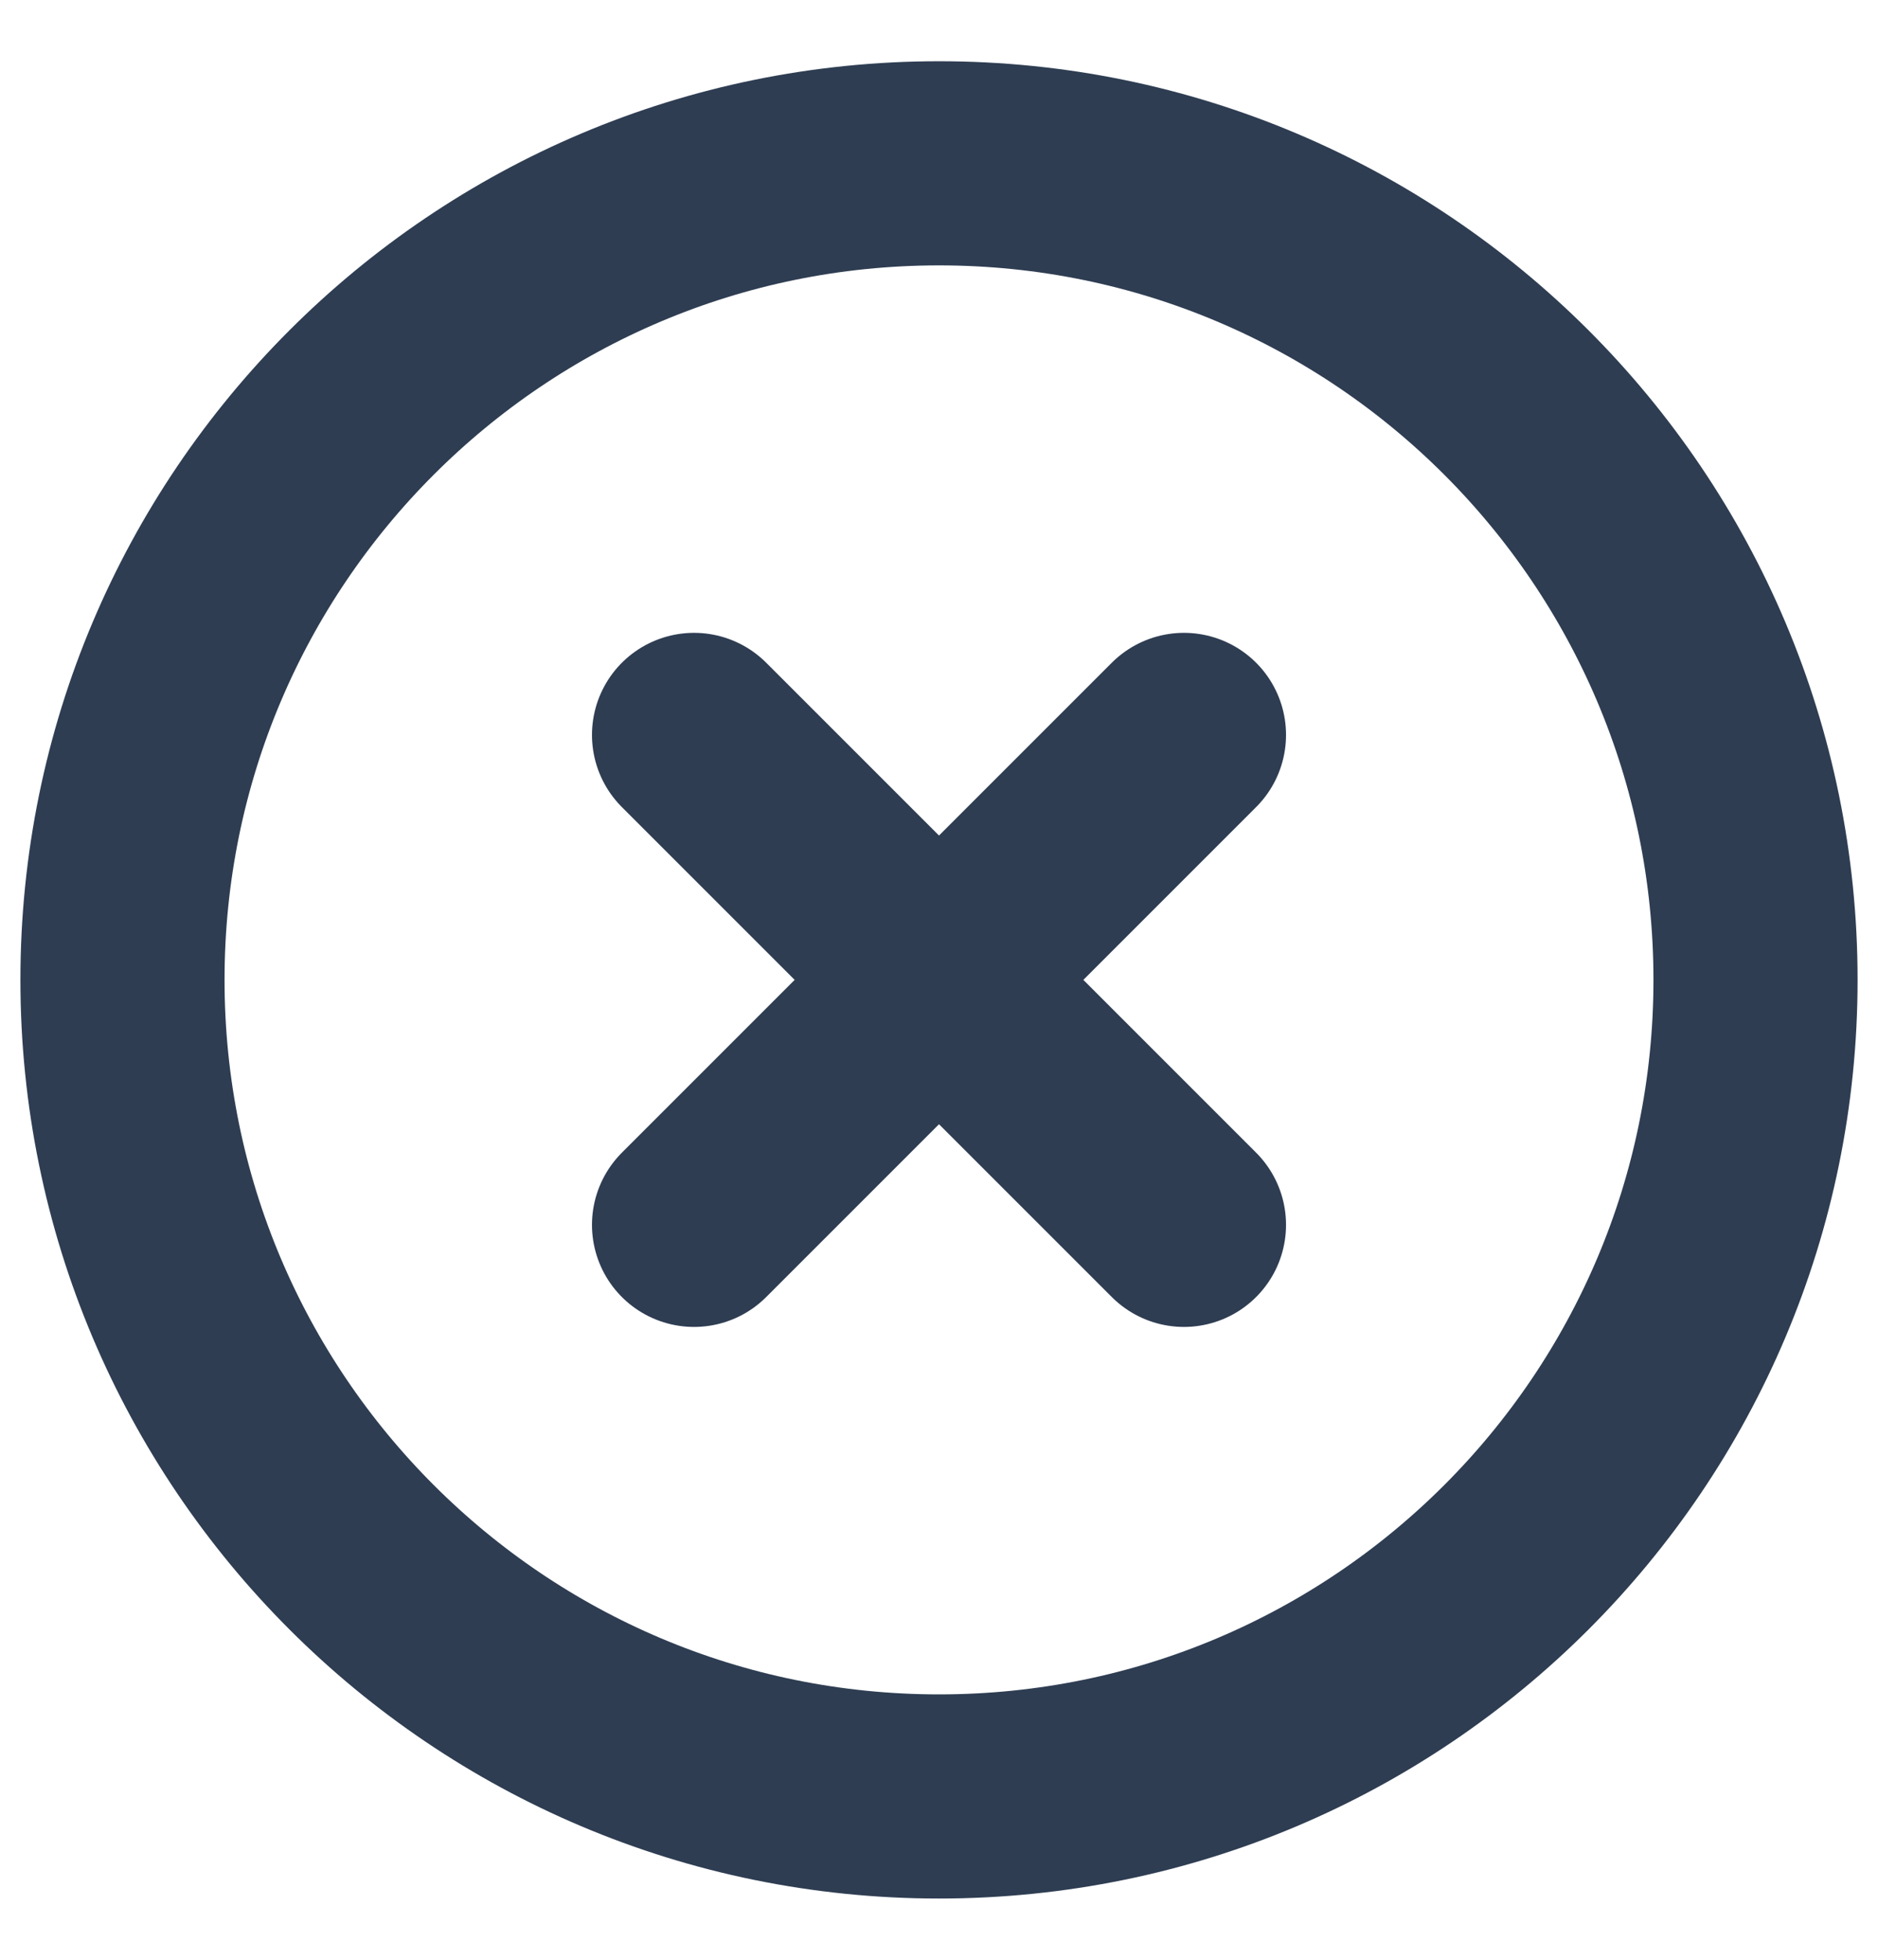 <svg width="23" height="24" viewBox="0 0 23 24" fill="none" xmlns="http://www.w3.org/2000/svg">
<path d="M8.5 9L14.5 15M14.5 9L8.5 15M1.5 12C1.5 17.523 5.977 22 11.5 22C17.023 22 21.5 17.523 21.5 12C21.5 6.477 17.023 2 11.5 2C5.977 2 1.5 6.477 1.5 12Z" stroke="#2E3D52" stroke-width="2.5" stroke-linecap="round" stroke-linejoin="round"/>
</svg>
